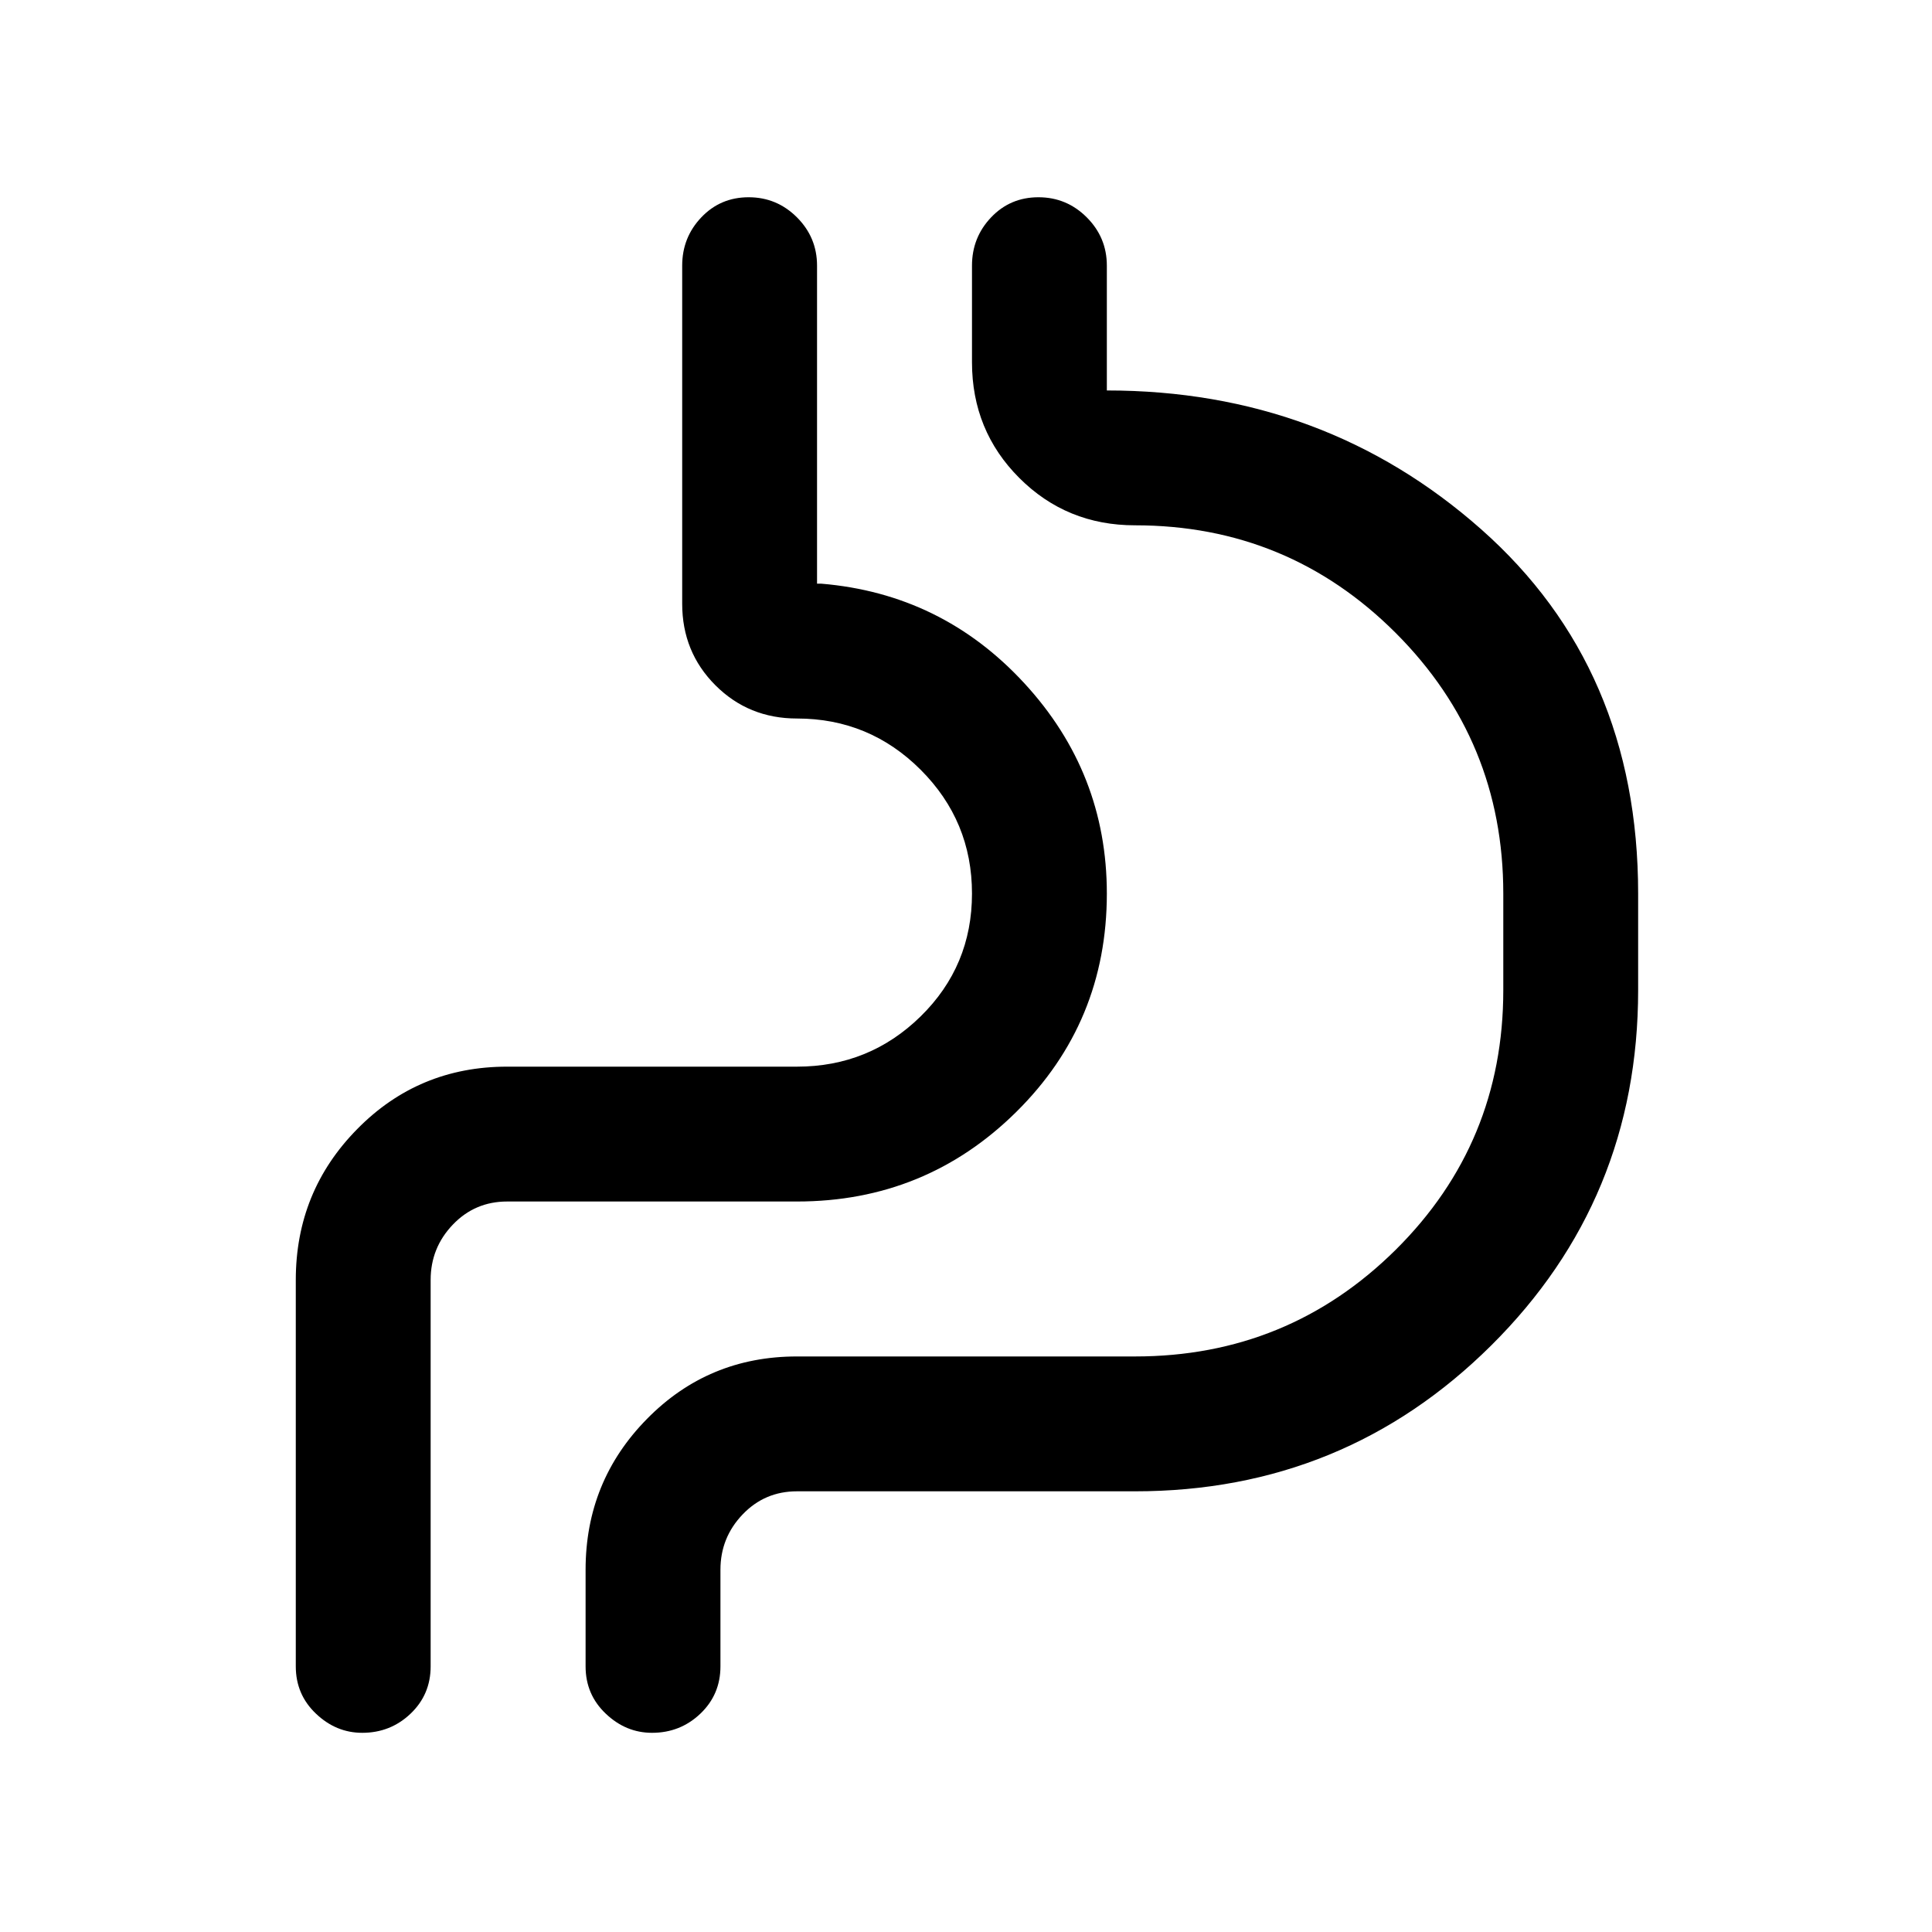 <svg xmlns="http://www.w3.org/2000/svg" height="20" width="20"><path d="M3.062 13.25q0-.917.636-1.562.635-.646 1.552-.646h3q.75 0 1.281-.521.531-.521.531-1.271 0-.75-.531-1.281Q9 7.438 8.25 7.438q-.5 0-.844-.344t-.344-.844v-3.5q0-.292.198-.5.198-.208.49-.208t.5.208q.208.208.208.5v3.292H8.5q1.25.104 2.104 1.031.854.927.854 2.177 0 1.333-.937 2.26-.938.928-2.271.928h-3q-.333 0-.562.239-.23.24-.23.573v4q0 .292-.208.49t-.5.198q-.271 0-.479-.198-.209-.198-.209-.49Zm3 3q0-.917.636-1.562.635-.646 1.552-.646h3.5q1.583 0 2.698-1.104 1.114-1.105 1.114-2.688v-1q0-1.583-1.114-2.698-1.115-1.114-2.698-1.114-.708 0-1.198-.49t-.49-1.198v-1q0-.292.198-.5.198-.208.49-.208t.5.208q.208.208.208.5v1.292q2.25 0 3.875 1.437 1.625 1.438 1.625 3.771v1q0 2.167-1.52 3.677-1.521 1.511-3.688 1.511h-3.5q-.333 0-.562.239-.23.24-.23.573v1q0 .292-.208.49t-.5.198q-.271 0-.479-.198-.209-.198-.209-.49Zm-1.604 1.688V13.25q0-.333.23-.573.229-.239.562-.239h3q1.333 0 2.271-.928.937-.927.937-2.26 0-1.25-.854-2.177T8.458 6.042v-4 4q1.292.104 2.146 1.031.854.927.854 2.177 0 1.333-.937 2.26-.938.928-2.271.928h-3q-.333 0-.562.239-.23.24-.23.573v4.688Z"/></svg>